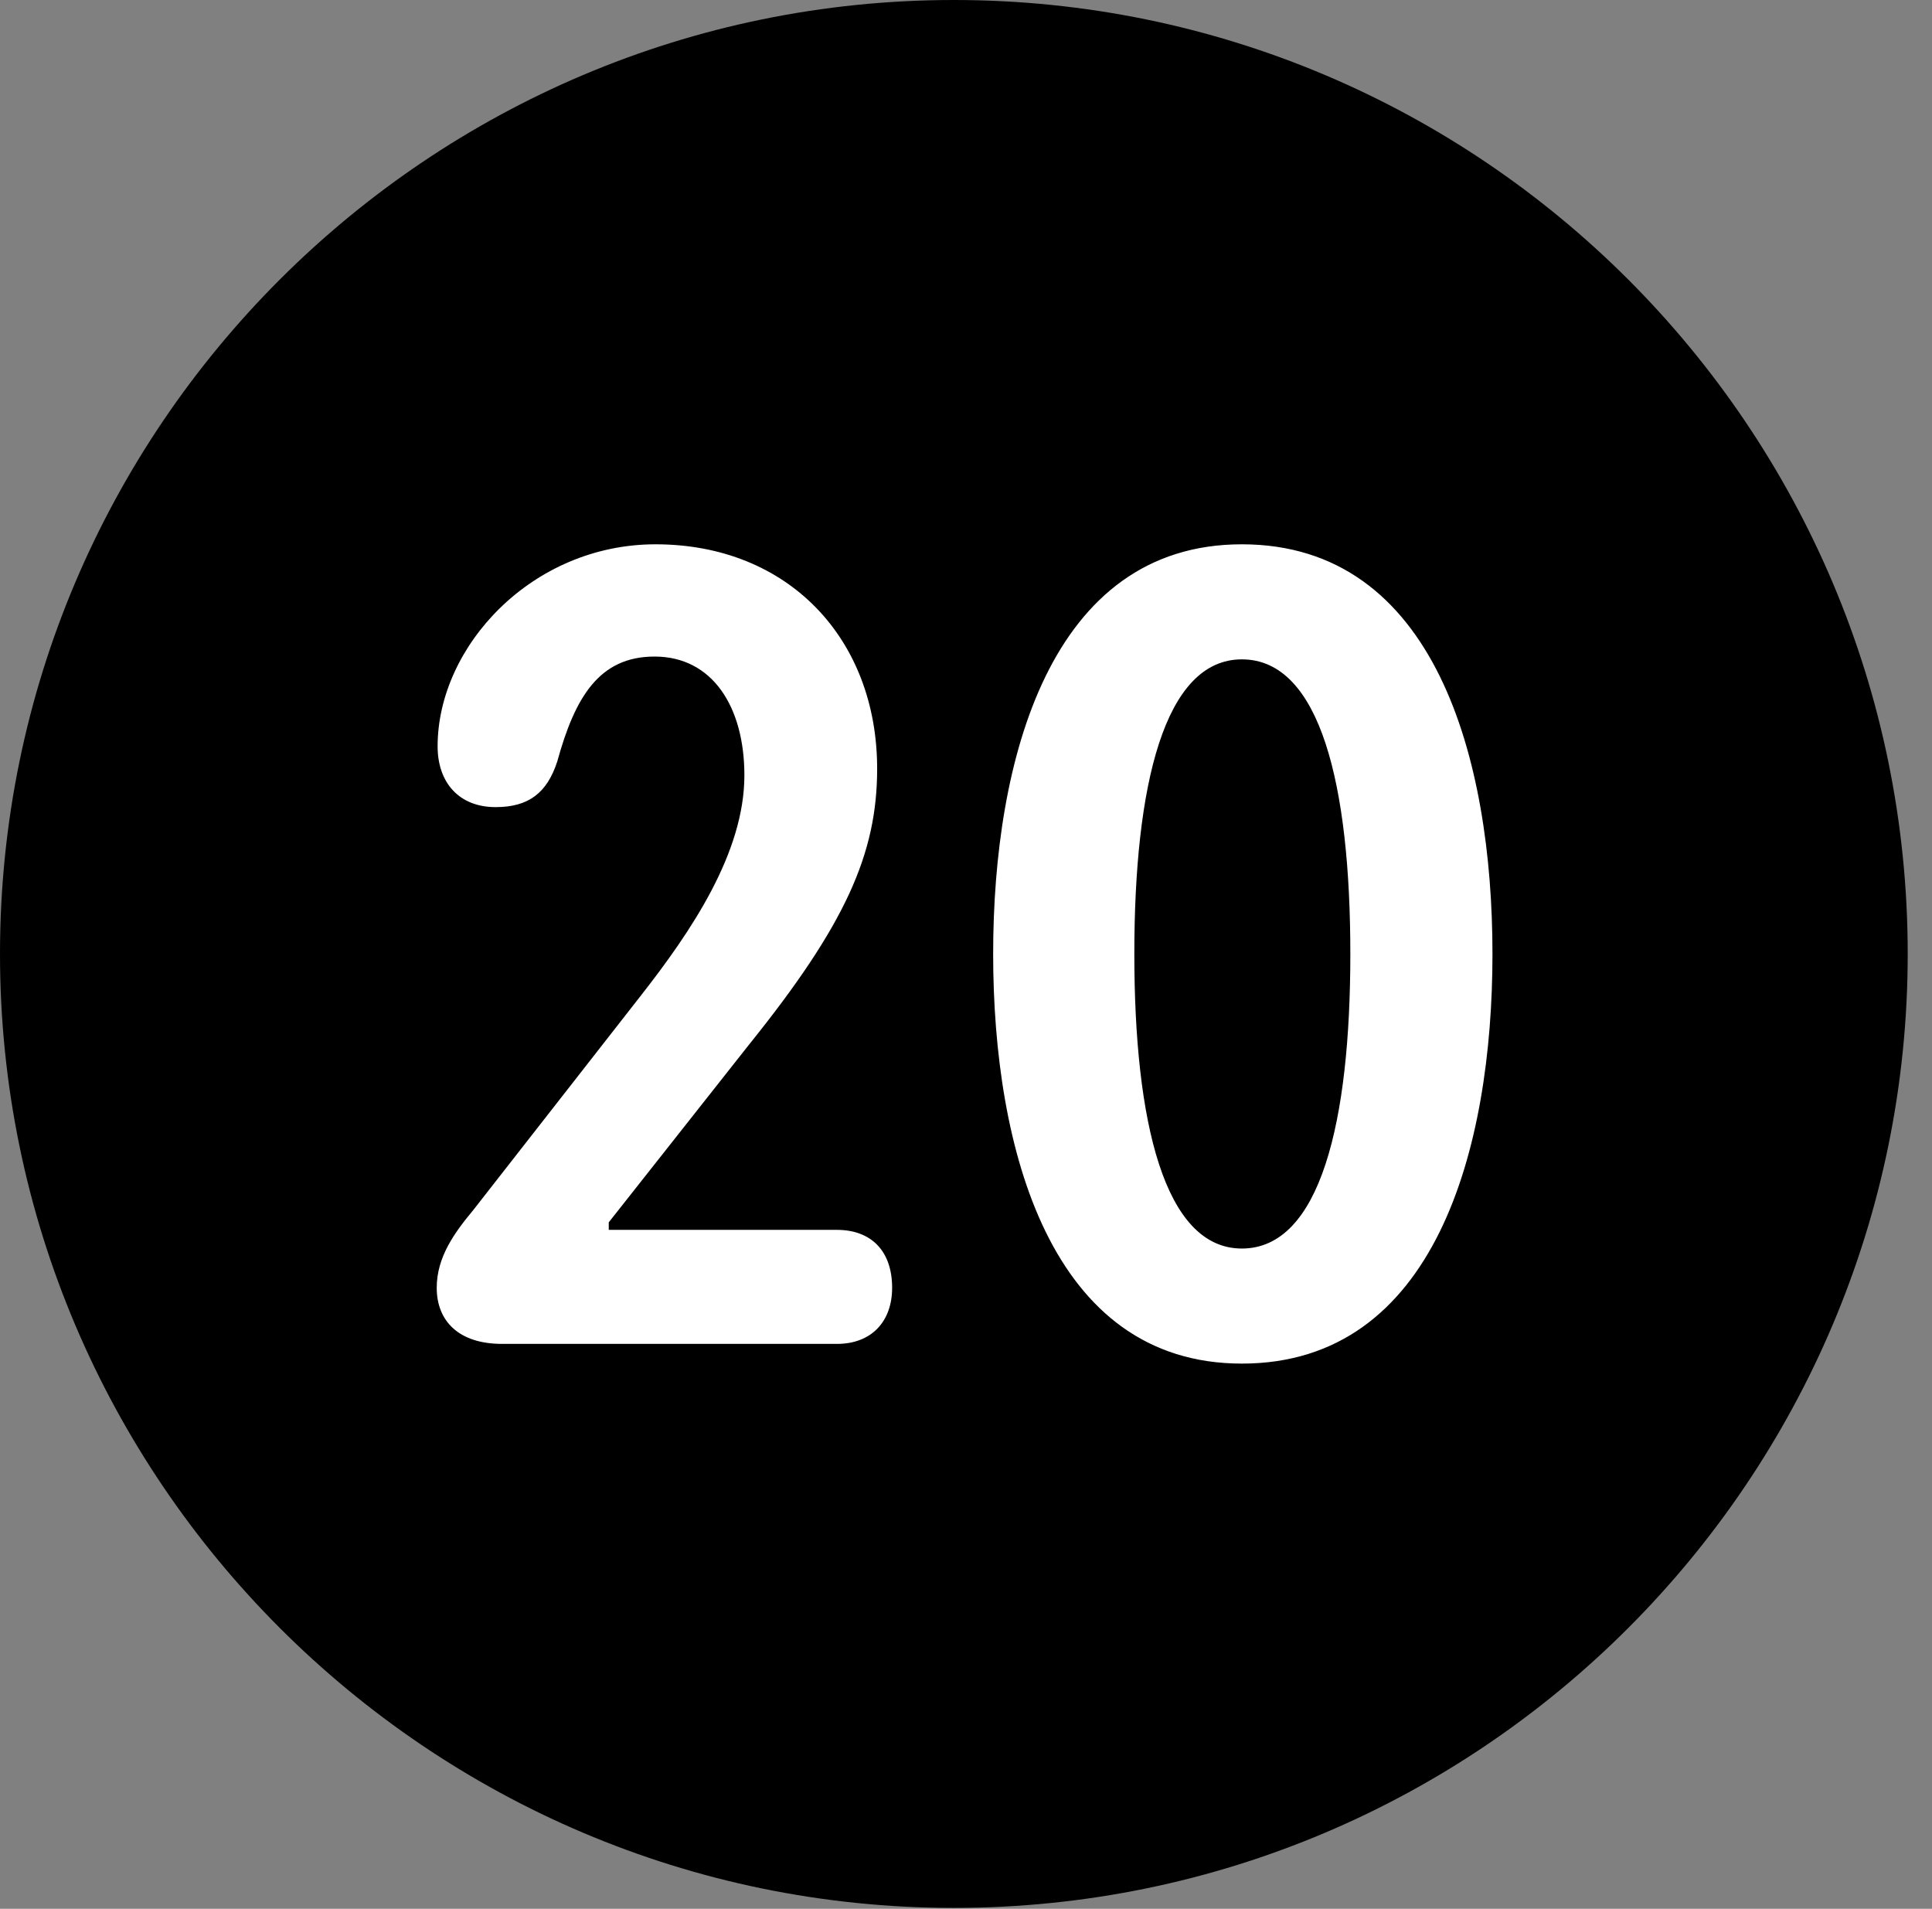 <svg version="1.1" xmlns="http://www.w3.org/2000/svg" xmlns:xlink="http://www.w3.org/1999/xlink" viewBox="0 0 28.246 27.904">
 <rect x="0" y="0" width="28.246" height="27.904" fill="#808080" stroke="none"/>
 <g>
  
  <path d="M13.945 27.891C21.643 27.891 27.891 21.629 27.891 13.945C27.891 6.248 21.643 0 13.945 0C6.262 0 0 6.248 0 13.945C0 21.629 6.262 27.891 13.945 27.891Z" style="fill:hsl(0 0 0/0.85)"></path>
  <path d="M7.342 19.646C6.699 19.646 6.385 19.305 6.385 18.826C6.385 18.375 6.645 18.02 6.918 17.691L9.365 14.56C10.104 13.617 10.883 12.469 10.883 11.334C10.883 10.336 10.418 9.598 9.57 9.598C8.764 9.598 8.408 10.185 8.148 11.129C7.998 11.594 7.725 11.799 7.246 11.799C6.713 11.799 6.398 11.443 6.398 10.91C6.398 9.447 7.779 7.957 9.584 7.957C11.525 7.957 12.824 9.338 12.824 11.238C12.824 12.482 12.359 13.521 10.951 15.271L8.9 17.869L8.9 17.979L12.236 17.979C12.729 17.979 13.043 18.279 13.043 18.826C13.043 19.318 12.742 19.646 12.236 19.646ZM18.156 19.934C15.354 19.934 14.52 16.789 14.52 13.945C14.52 11.102 15.354 7.957 18.156 7.957C20.986 7.957 21.82 11.102 21.82 13.945C21.82 16.789 20.986 19.934 18.156 19.934ZM18.156 18.252C19.305 18.252 19.742 16.393 19.742 13.945C19.742 11.484 19.305 9.639 18.156 9.639C17.021 9.639 16.584 11.484 16.584 13.945C16.584 16.393 17.021 18.252 18.156 18.252Z" style="fill:white"></path>
 </g>
</svg>